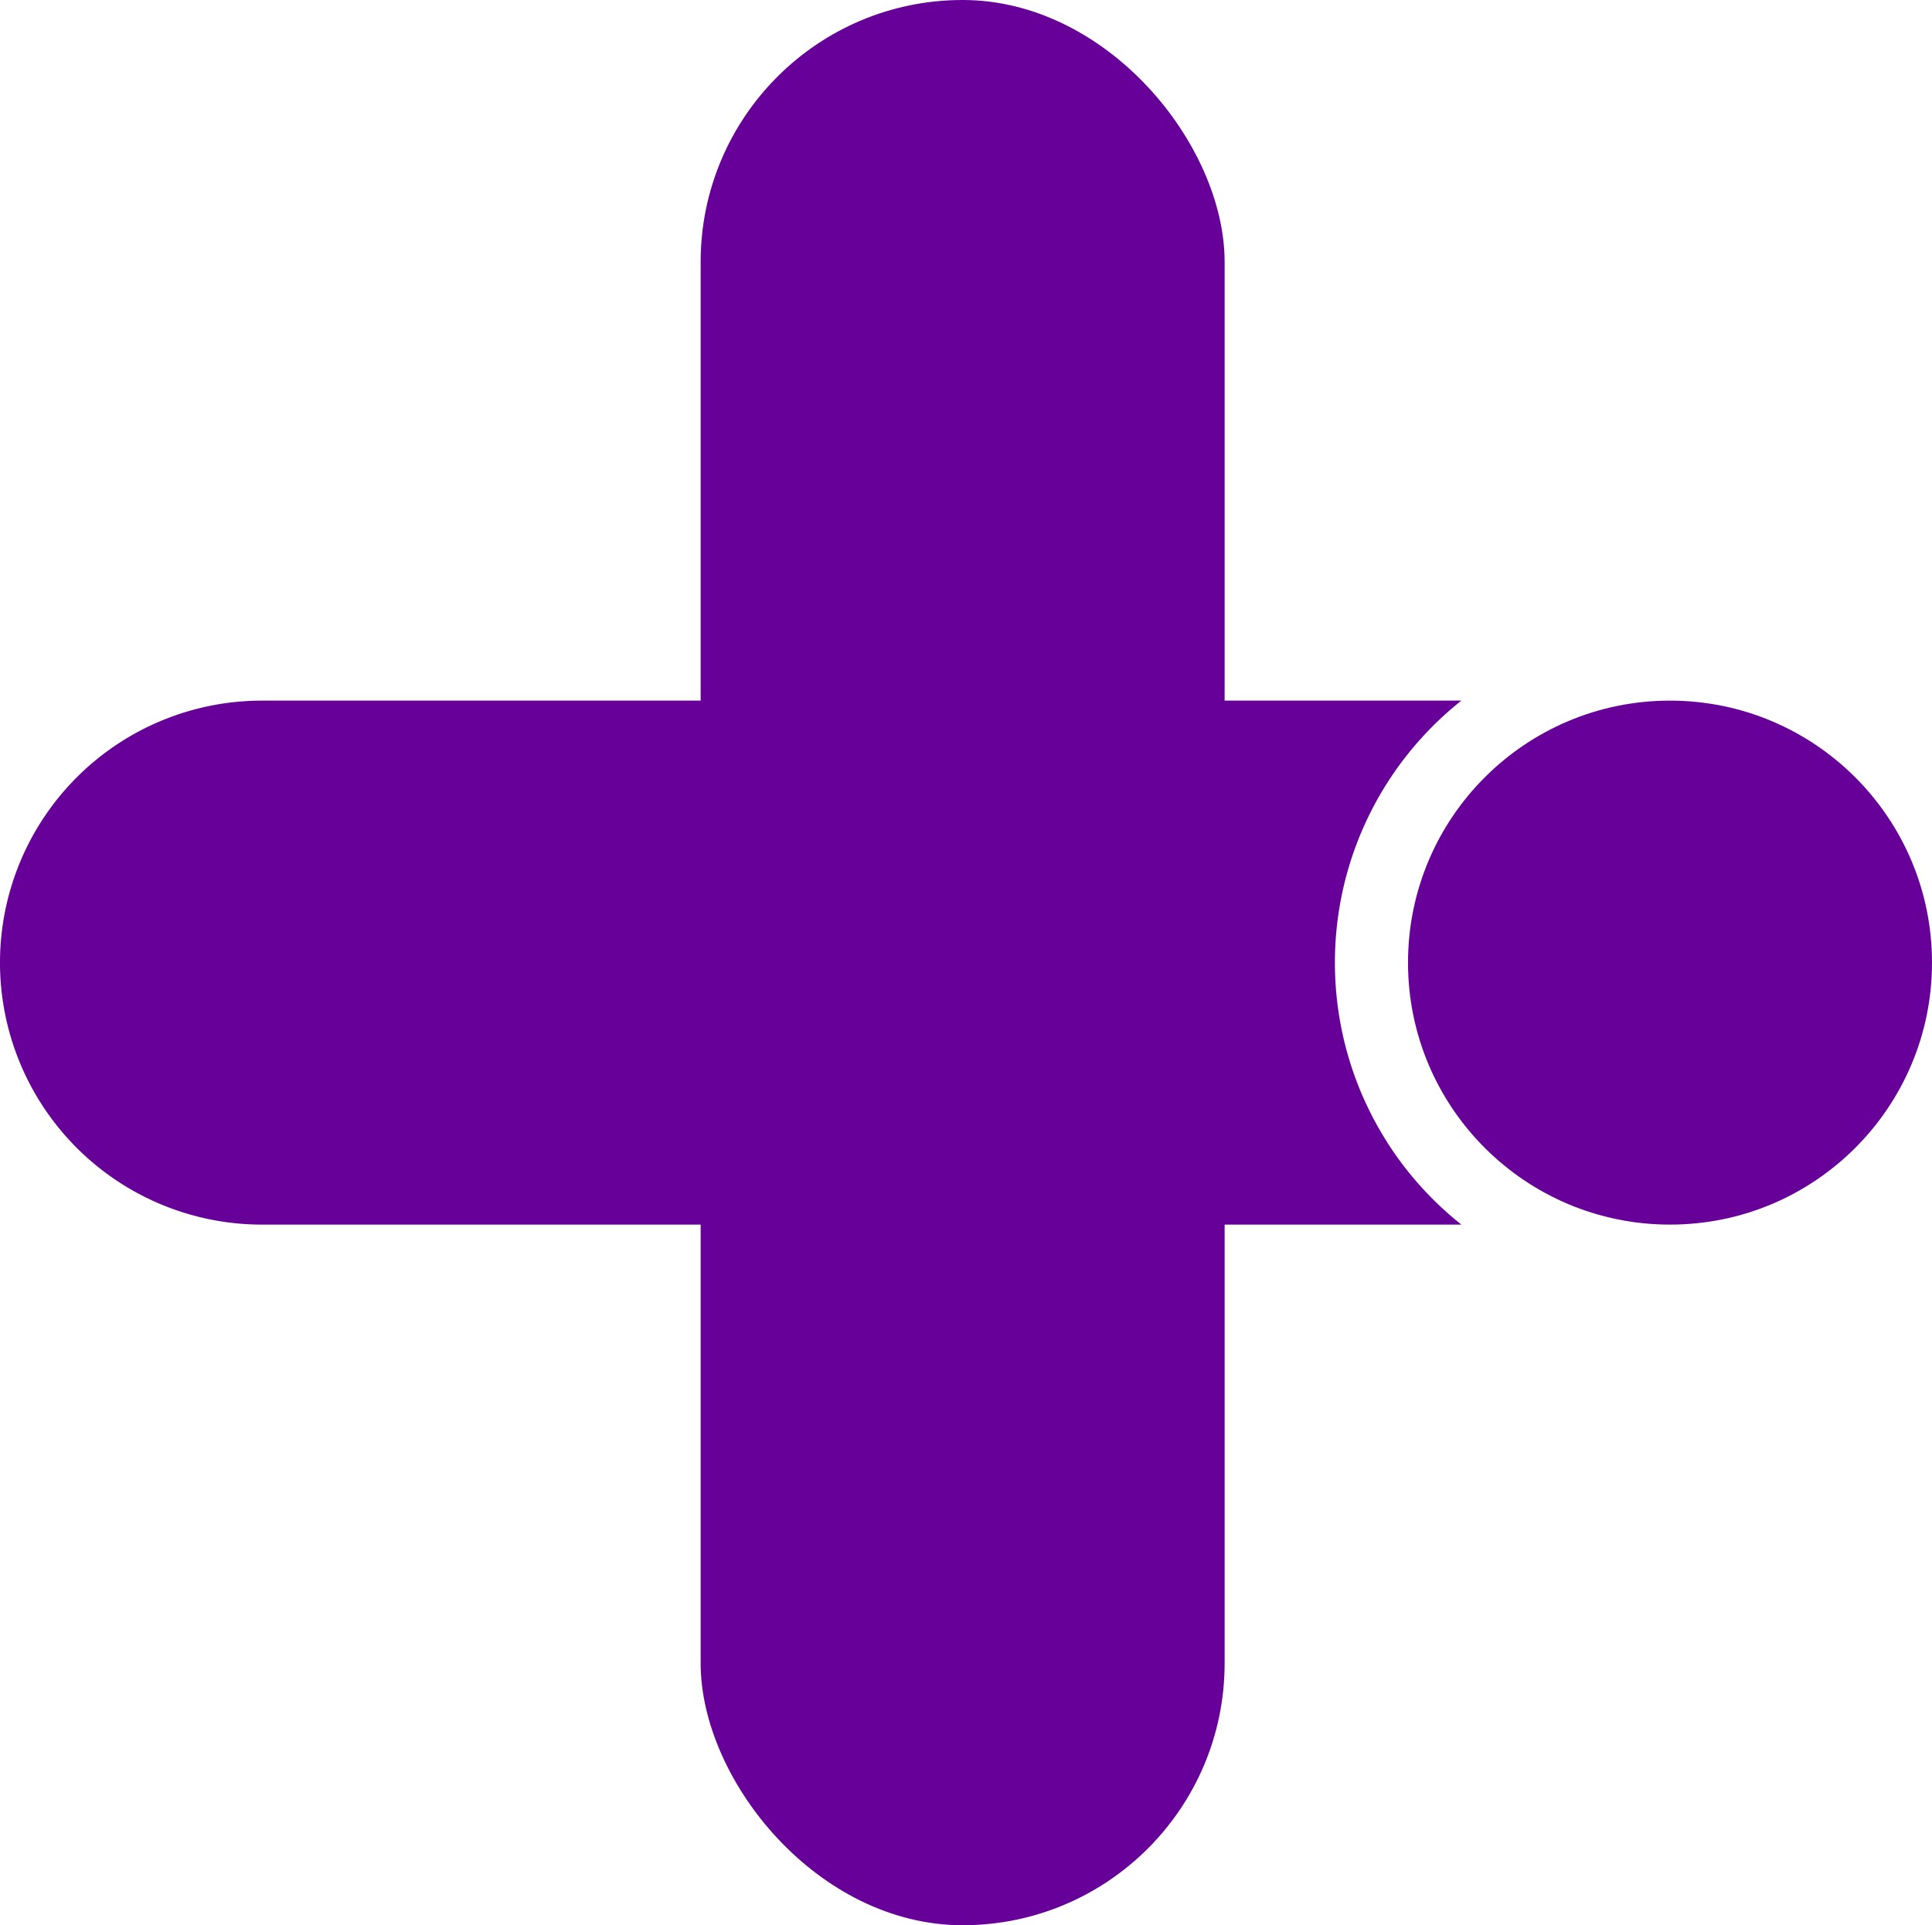 <svg xmlns="http://www.w3.org/2000/svg" width="26.717" height="26.624" viewBox="0 0 26.717 26.624"><defs><style>.a{fill:#609;}</style></defs><g transform="translate(0)"><rect class="a" width="7.246" height="26.624" rx="3.623" transform="translate(9.689)"/><ellipse class="a" cx="3.623" cy="3.623" rx="3.623" ry="3.623" transform="translate(19.471 9.689)"/><path class="a" d="M1880.024,1532.049a4.622,4.622,0,0,0,1.749,3.623h-16.586a3.623,3.623,0,0,1-3.623-3.623h0a3.623,3.623,0,0,1,3.623-3.623h16.586A4.622,4.622,0,0,0,1880.024,1532.049Z" transform="translate(-1861.564 -1518.737)"/></g></svg>
